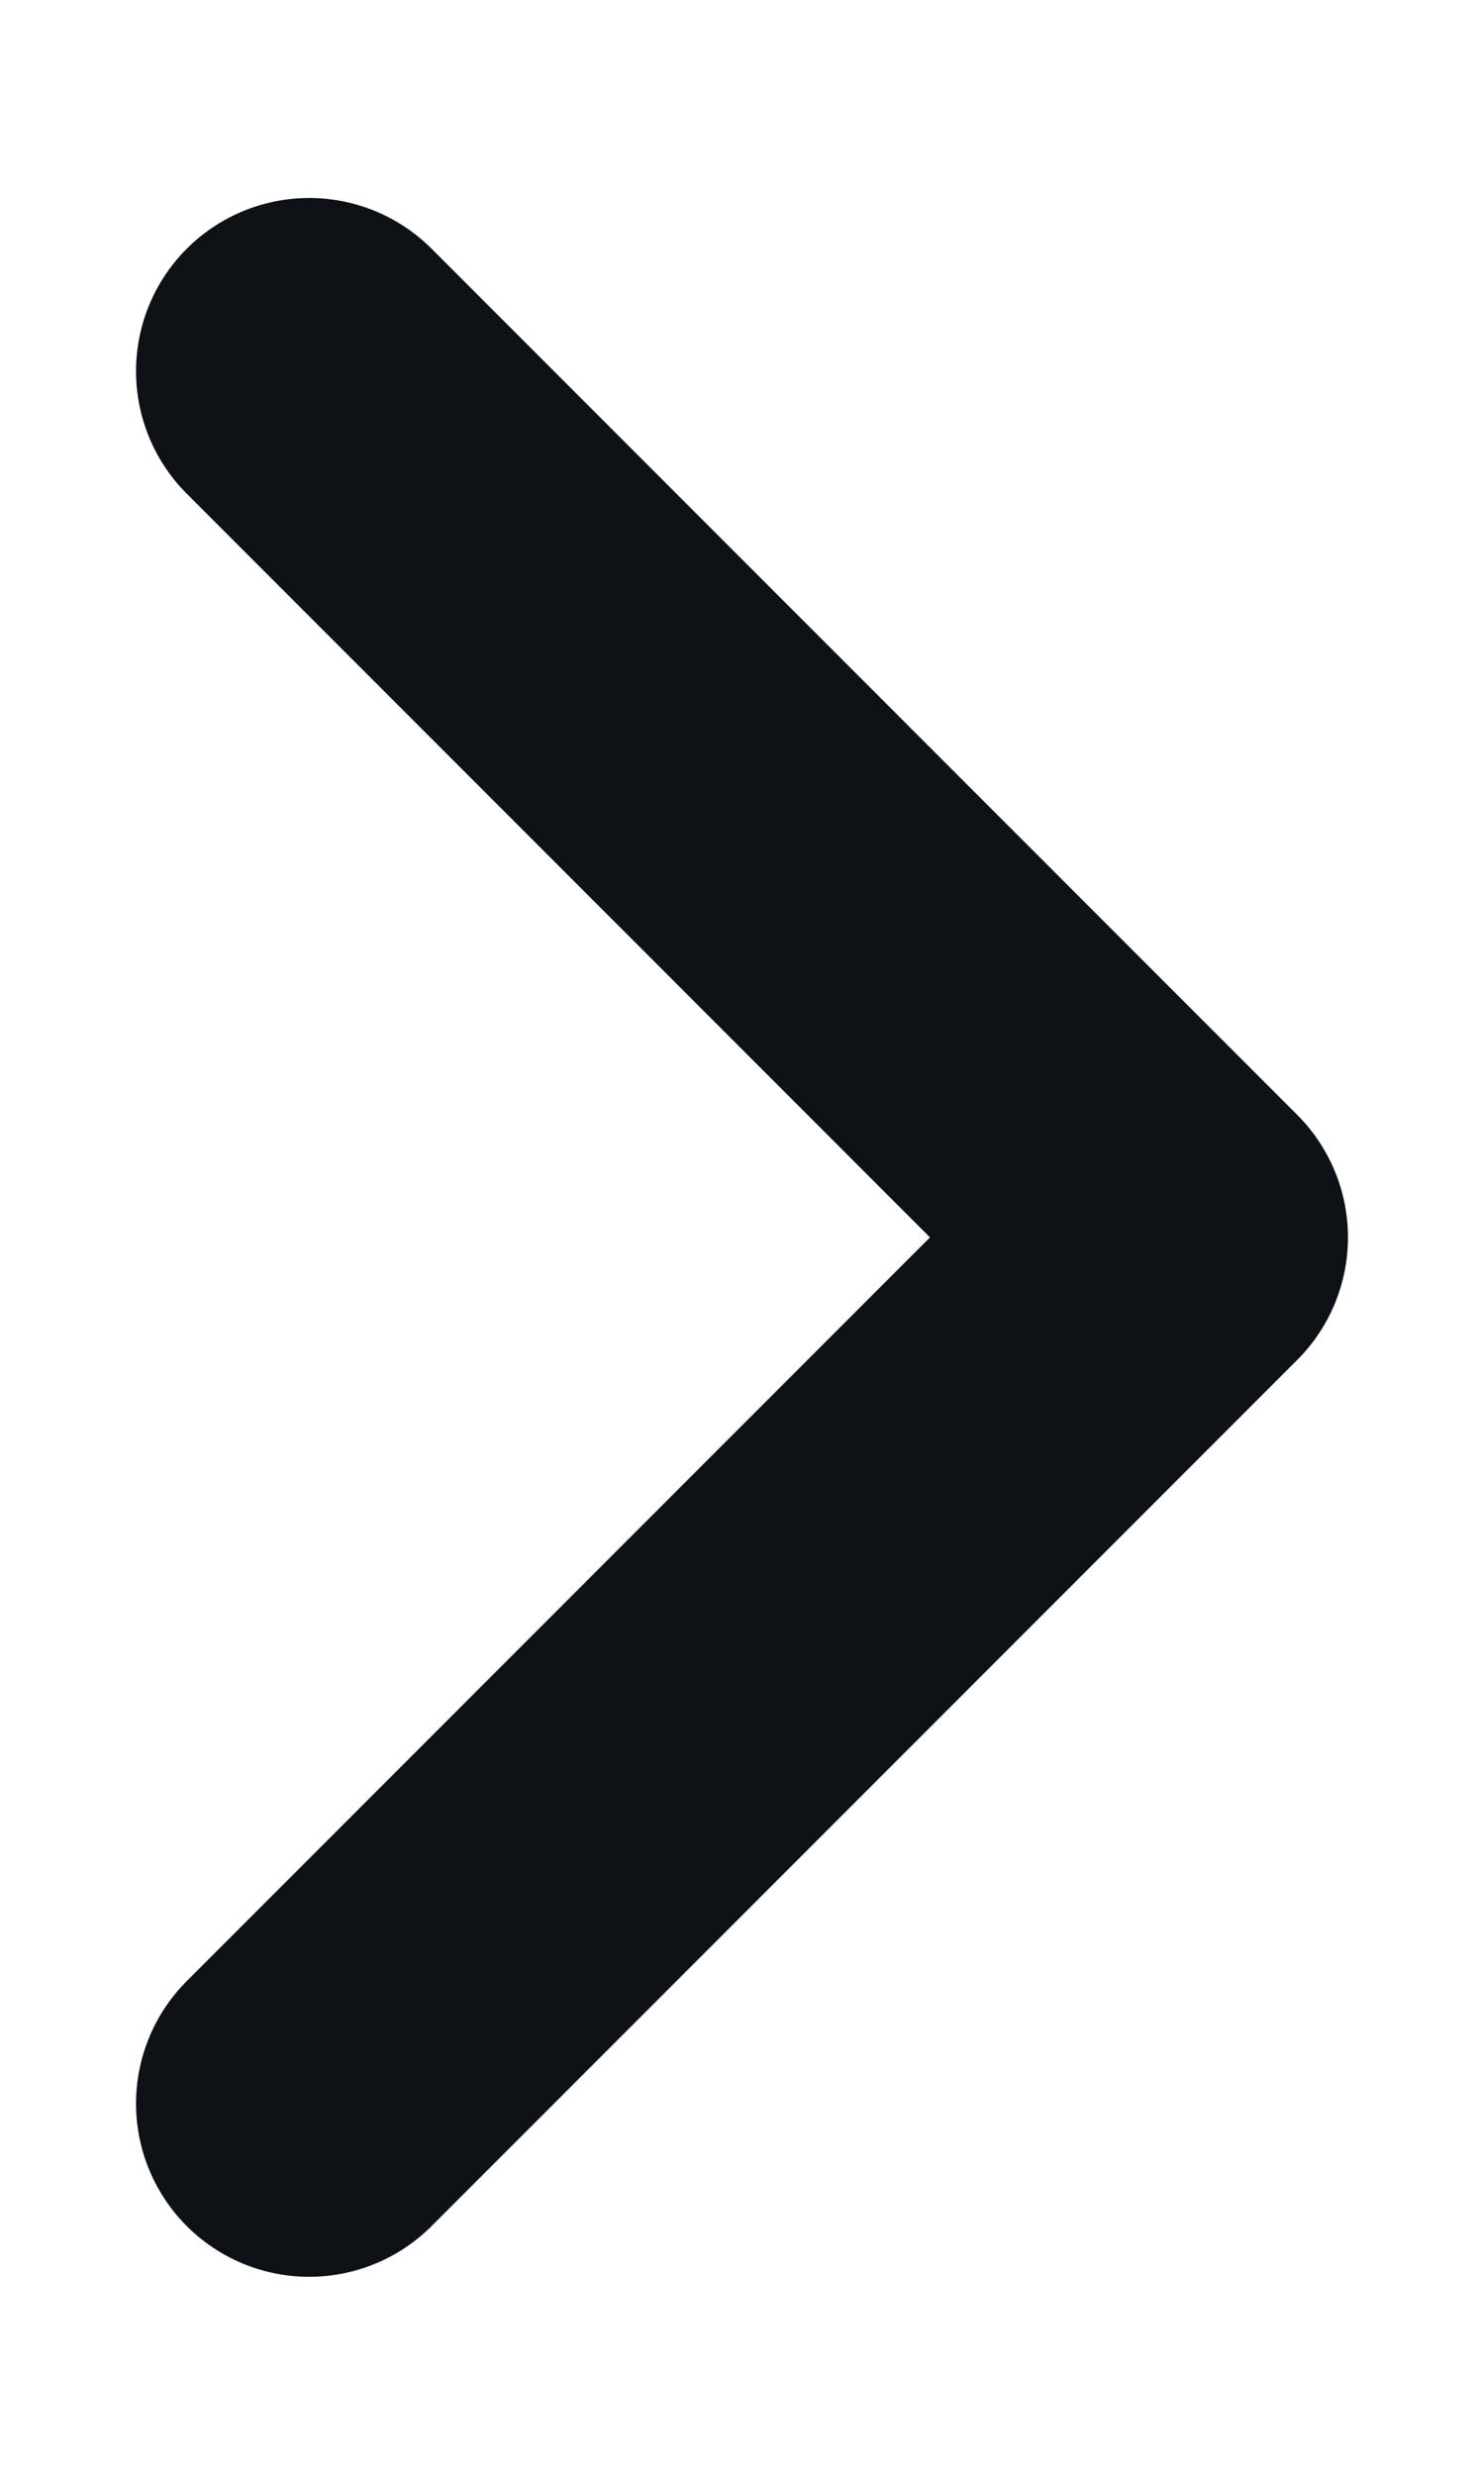 <svg width="6" height="10" viewBox="0 0 6 10" fill="none" xmlns="http://www.w3.org/2000/svg">
<path d="M1.25 1.5L4.75 5L1.25 8.5" stroke="#0E1217" stroke-width="1.4" stroke-linecap="round" stroke-linejoin="round"/>
</svg>
